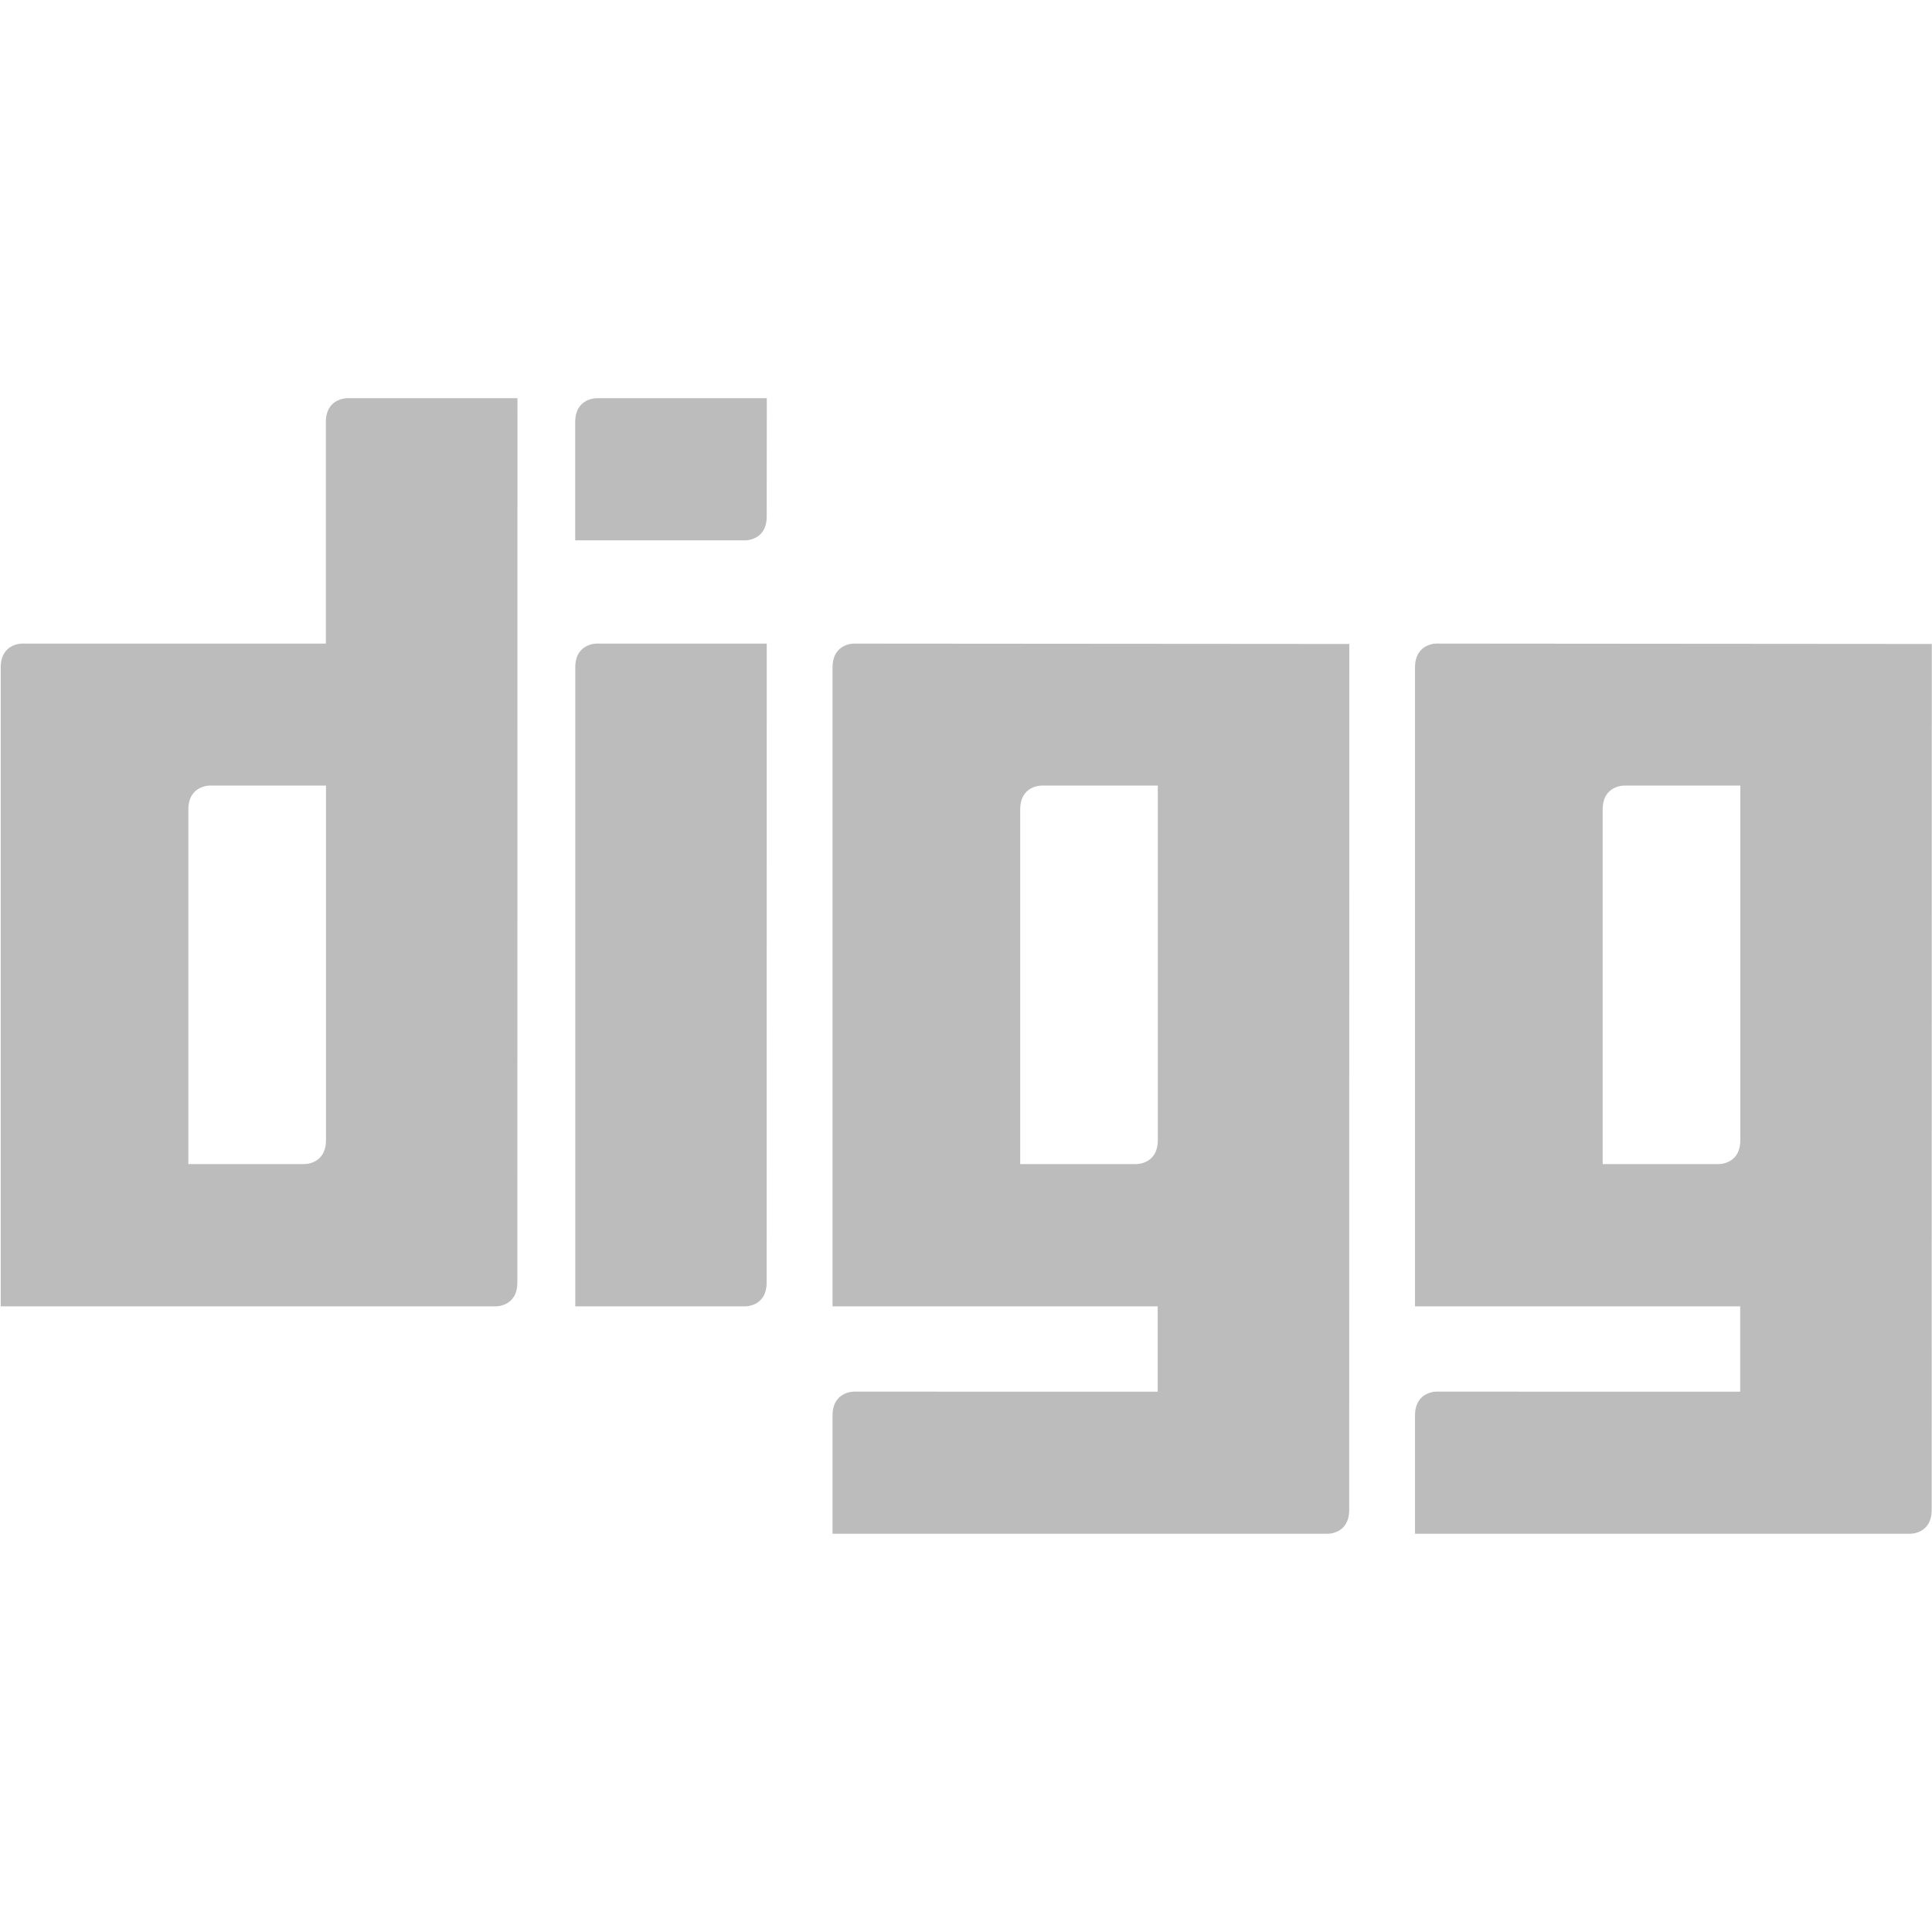 <?xml version="1.0" encoding="utf-8"?>
<!-- Generator: Adobe Illustrator 17.0.0, SVG Export Plug-In . SVG Version: 6.00 Build 0)  -->
<!DOCTYPE svg PUBLIC "-//W3C//DTD SVG 1.1//EN" "http://www.w3.org/Graphics/SVG/1.1/DTD/svg11.dtd">
<svg version="1.1" id="pocket" xmlns="http://www.w3.org/2000/svg" xmlns:xlink="http://www.w3.org/1999/xlink" x="0px" y="0px"
	 width="99.441px" height="99.44px" viewBox="0 0 99.441 99.44" enable-background="new 0 0 99.441 99.44" xml:space="preserve">
<g>
	<g>
		<path fill="#BCBCBC" d="M29.606,21.728c0,1.155,0,6.084,0,6.084h8.74c0,0,1.117,0.029,1.117-1.232
			c0-1.155,0.005-6.084,0.005-6.084h-8.745C30.723,20.496,29.606,20.467,29.606,21.728z M29.61,34.353c0,1.152,0,32.886,0,32.886
			h8.734c0,0,1.116,0.028,1.116-1.229c0-0.256,0.005-32.885,0.005-32.885h-8.738C30.726,33.125,29.61,33.096,29.61,34.353z
			 M16.772,21.728v11.397H1.153c0,0-1.117-0.029-1.117,1.232v32.882h25.476c0,0,1.117,0.029,1.117-1.232
			c0-1.155,0.005-45.511,0.005-45.511h-8.745C17.889,20.496,16.772,20.467,16.772,21.728z M16.778,58.682
			c0,1.263-1.119,1.234-1.119,1.234H9.695V41.668c0-1.263,1.119-1.234,1.119-1.234h5.965V58.682z M42.851,34.357v32.882h16.736
			v4.389H43.968c0,0-1.117-0.029-1.117,1.232c0,1.155,0,6.084,0,6.084h25.476c0,0,1.117,0.029,1.117-1.232
			c0-1.155,0.005-44.567,0.005-44.567l-25.481-0.019C43.968,33.125,42.851,33.096,42.851,34.357z M52.51,41.668
			c0-1.263,1.118-1.234,1.118-1.234h5.965v18.248c0,1.263-1.119,1.234-1.119,1.234H52.51V41.668z M73.949,33.125
			c0,0-1.117-0.029-1.117,1.232v32.882h16.736v4.389H73.949c0,0-1.117-0.029-1.117,1.232c0,1.155,0,6.084,0,6.084h25.476
			c0,0,1.117,0.029,1.117-1.232c0-1.155,0.005-44.567,0.005-44.567L73.949,33.125z M89.575,58.682c0,1.263-1.119,1.234-1.119,1.234
			h-5.965V41.668c0-1.263,1.119-1.234,1.119-1.234h5.965V58.682z"/>
	</g>
</g>
</svg>
